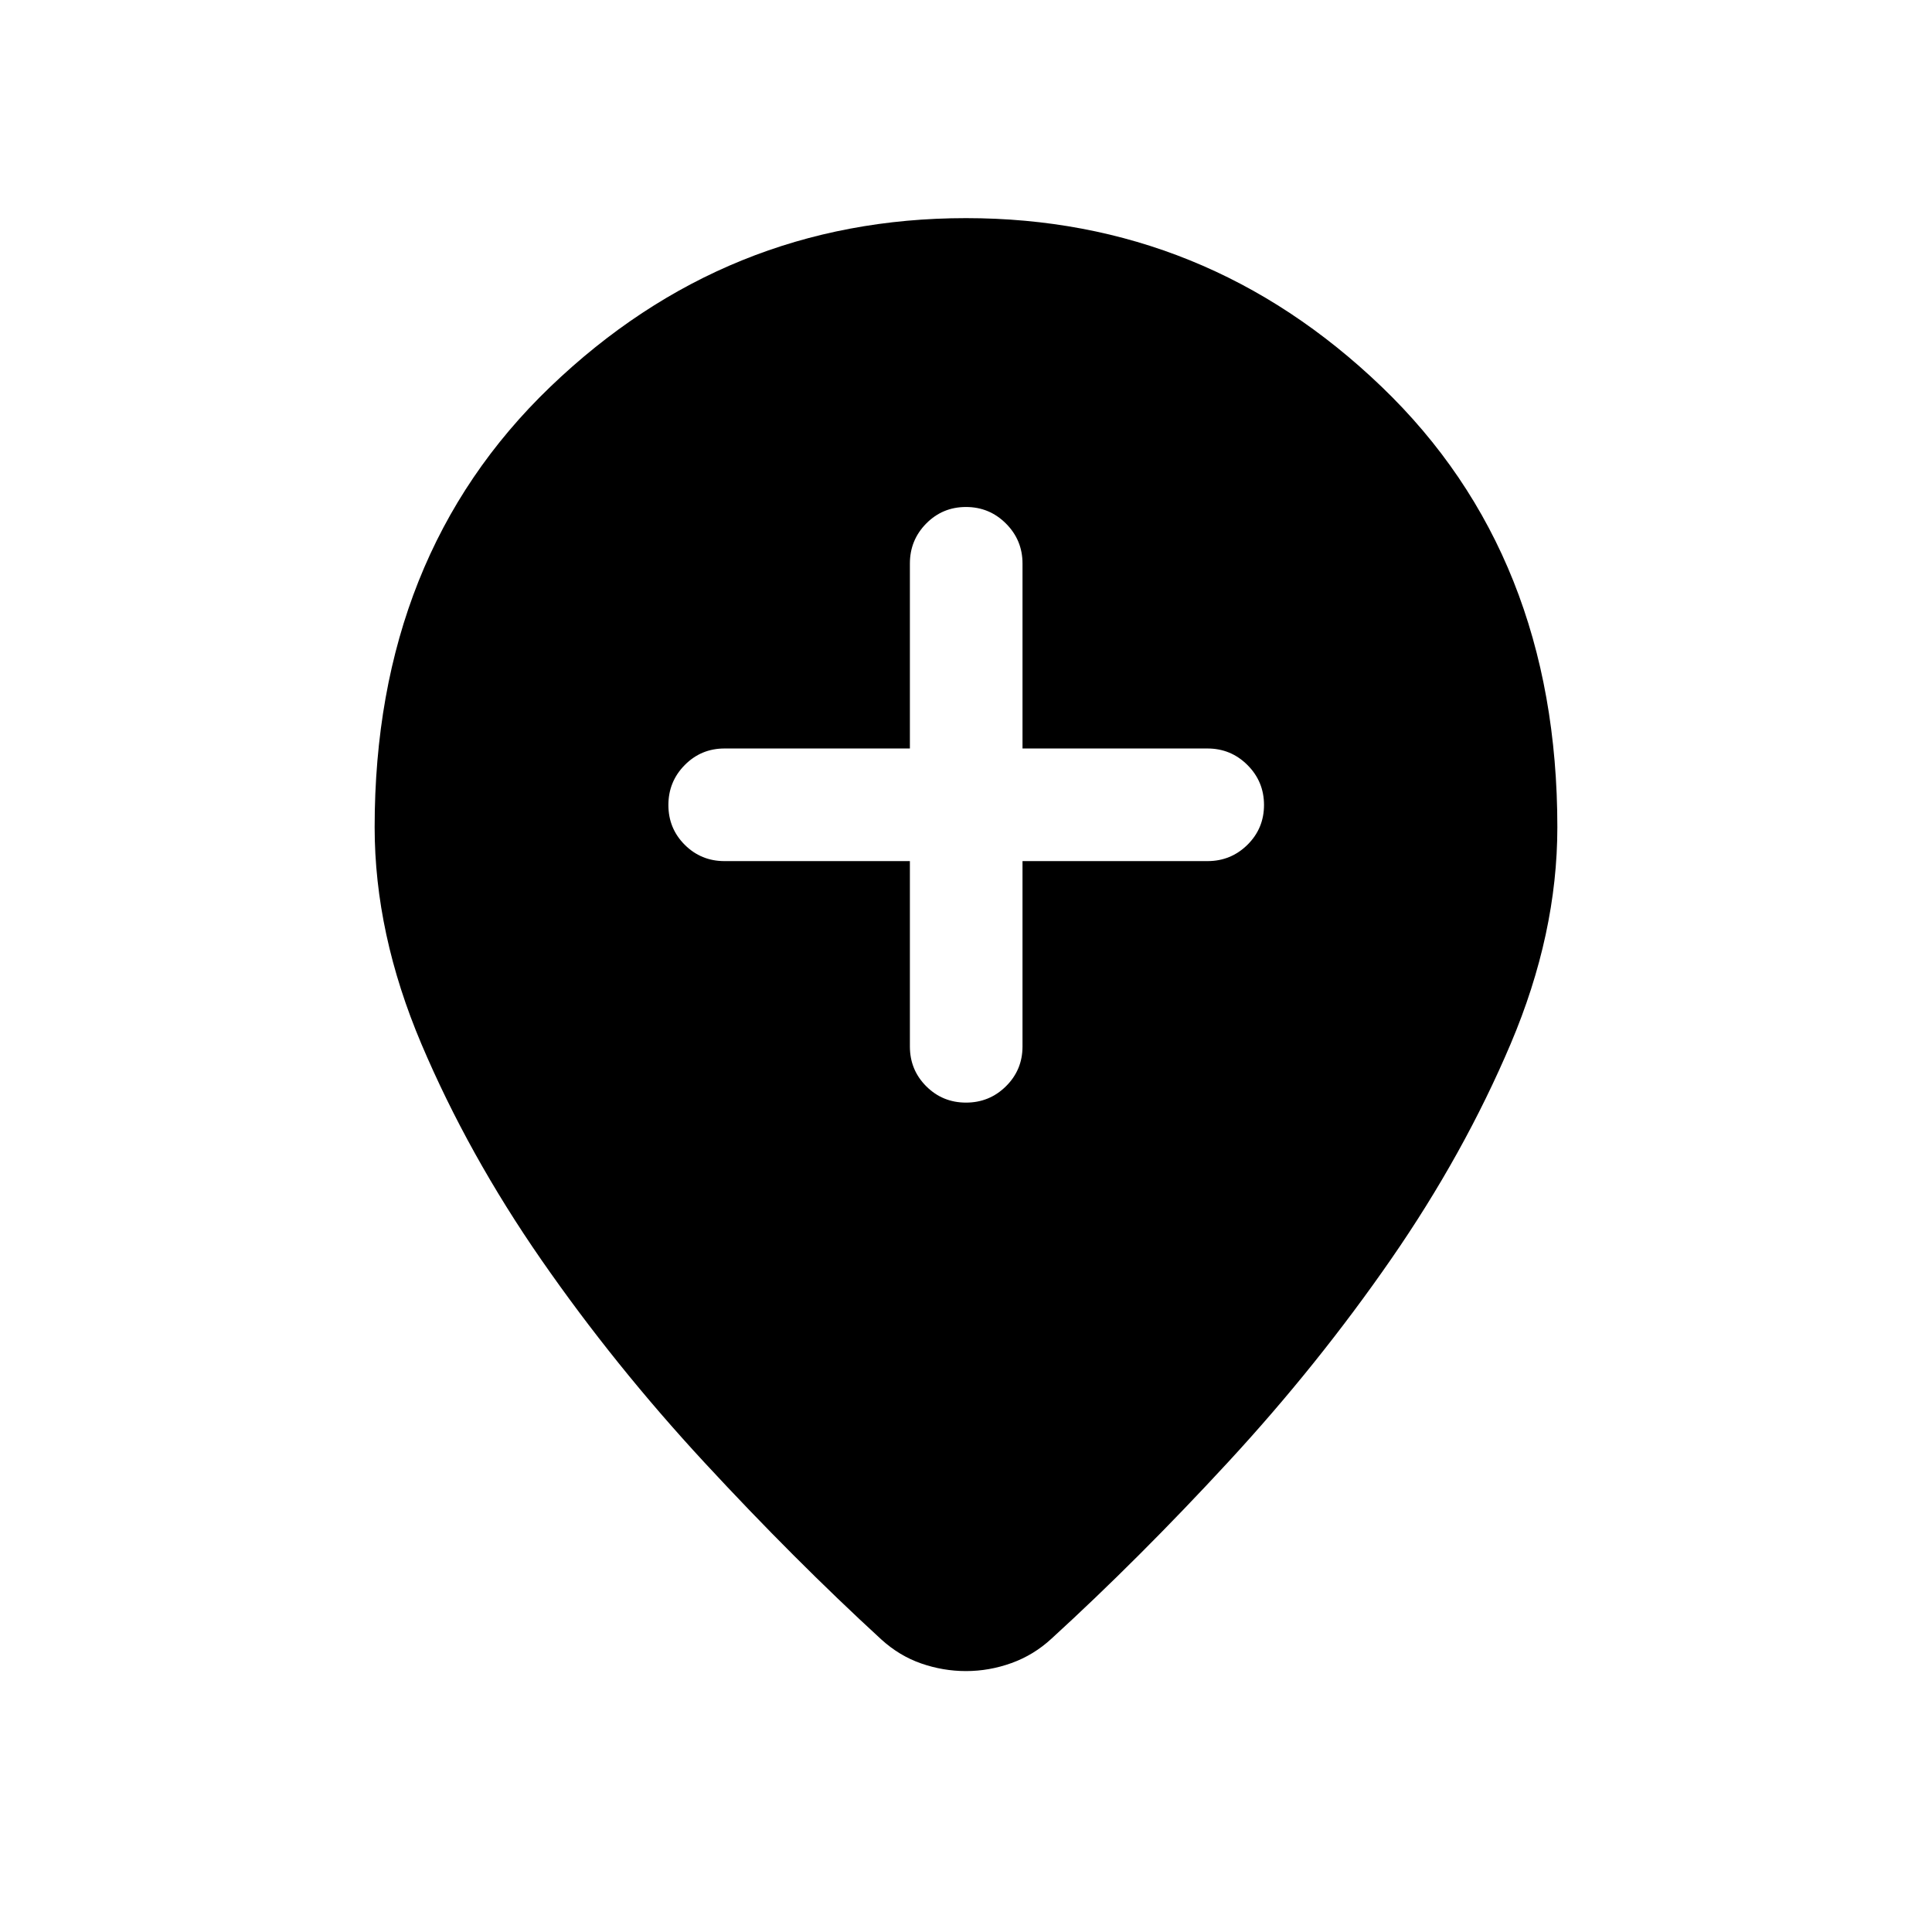 <svg xmlns="http://www.w3.org/2000/svg" height="24" viewBox="0 -960 960 960" width="24"><path d="M452.12-532.12V-440q0 11.63 8.12 19.76 8.13 8.12 19.77 8.12 11.64 0 19.85-8.12 8.22-8.13 8.22-19.76v-92.12H600q11.63 0 19.86-8.12 8.22-8.13 8.22-19.77 0-11.64-8.22-19.85-8.23-8.22-19.86-8.22h-91.92V-680q0-11.63-8.23-19.86-8.22-8.22-19.86-8.22-11.64 0-19.76 8.22-8.11 8.23-8.11 19.86v91.92H360q-11.63 0-19.76 8.23-8.12 8.22-8.12 19.86 0 11.64 8.12 19.76 8.13 8.11 19.76 8.11h92.12ZM480-129.65q-11.38 0-22.27-3.79-10.88-3.79-19.84-11.95-43.16-39.61-87.85-87.9-44.69-48.29-81.02-100.67-36.33-52.39-59.6-107.23-23.26-54.85-23.26-107.77 0-135.04 87.3-218.85 87.31-83.8 206.54-83.8 119.23 0 206.54 83.8 87.3 83.81 87.3 218.85 0 52.92-23.17 107.58-23.17 54.65-59.5 107.13t-80.83 100.67q-44.5 48.2-87.84 87.81-8.82 8.15-19.88 12.13-11.06 3.99-22.62 3.99Z"/></svg>